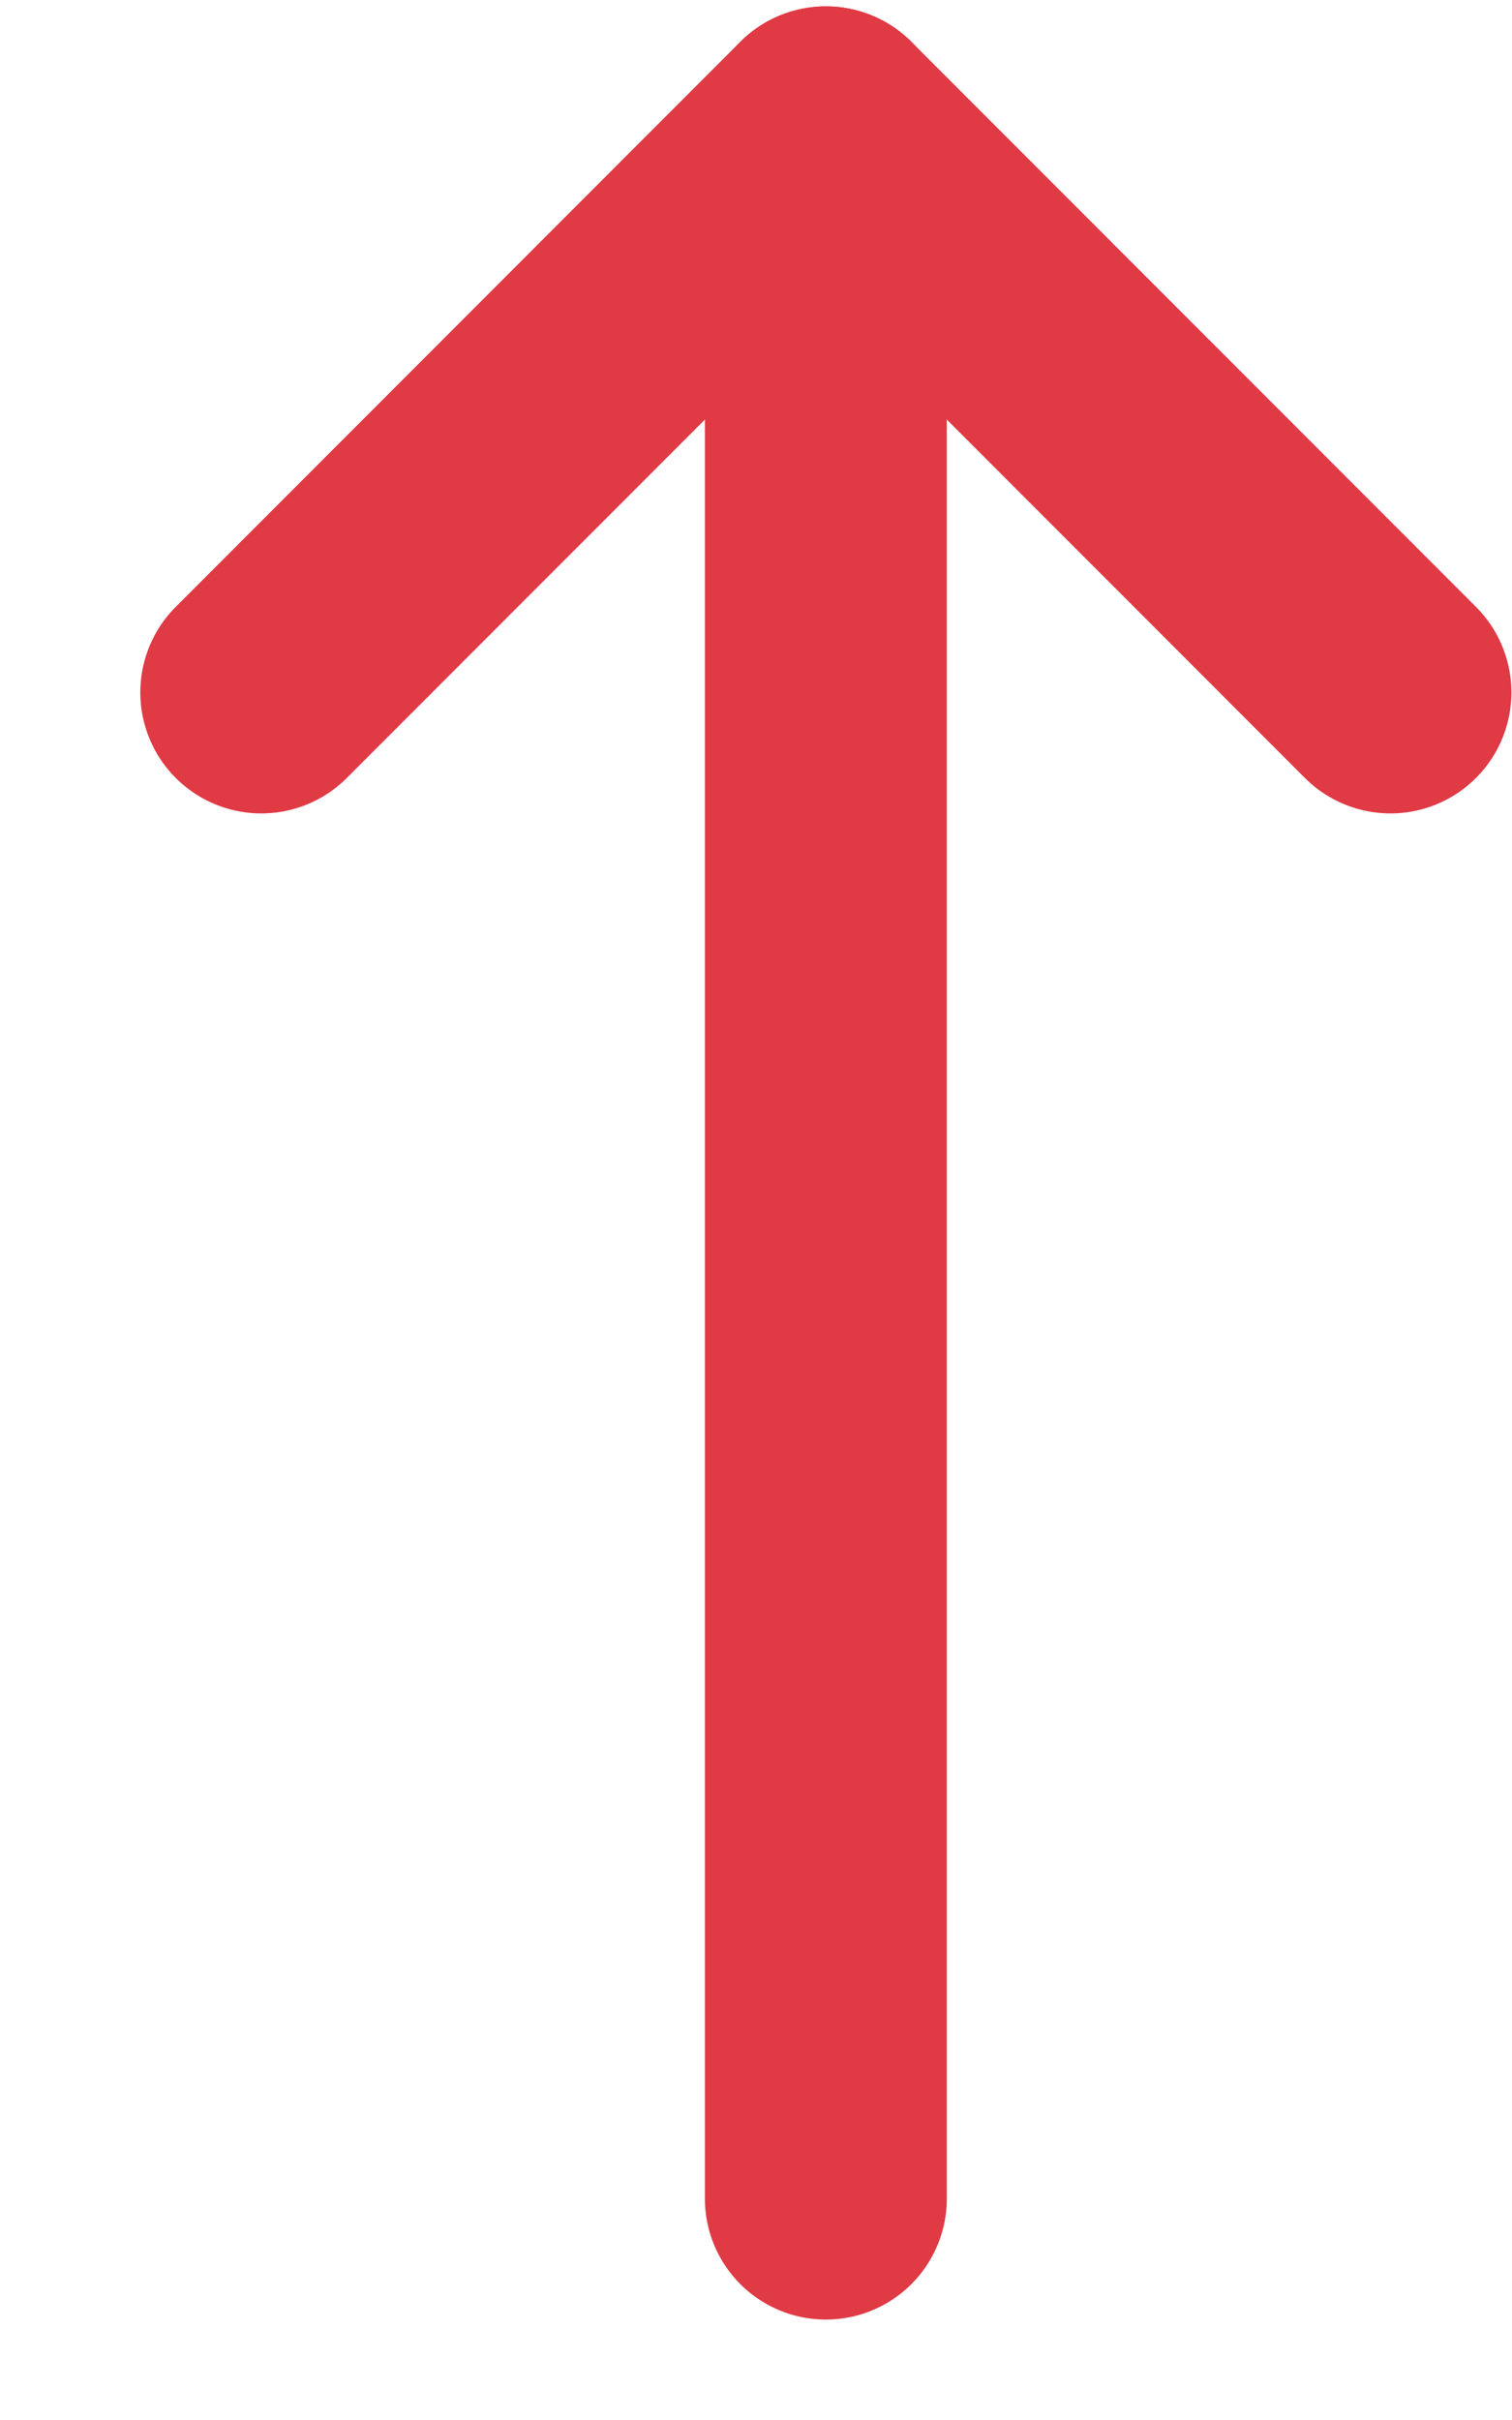<svg width="5" height="8" viewBox="0 0 5 8" fill="none" xmlns="http://www.w3.org/2000/svg">
<path d="M0.864 2.289L2.731 0.421L4.598 2.289" stroke="#E03A45" stroke-width="0.8" stroke-linecap="round" stroke-linejoin="round"/>
<path d="M2.731 0.421V7.268" stroke="#E03A45" stroke-width="0.8" stroke-linecap="round" stroke-linejoin="round"/>
</svg>
